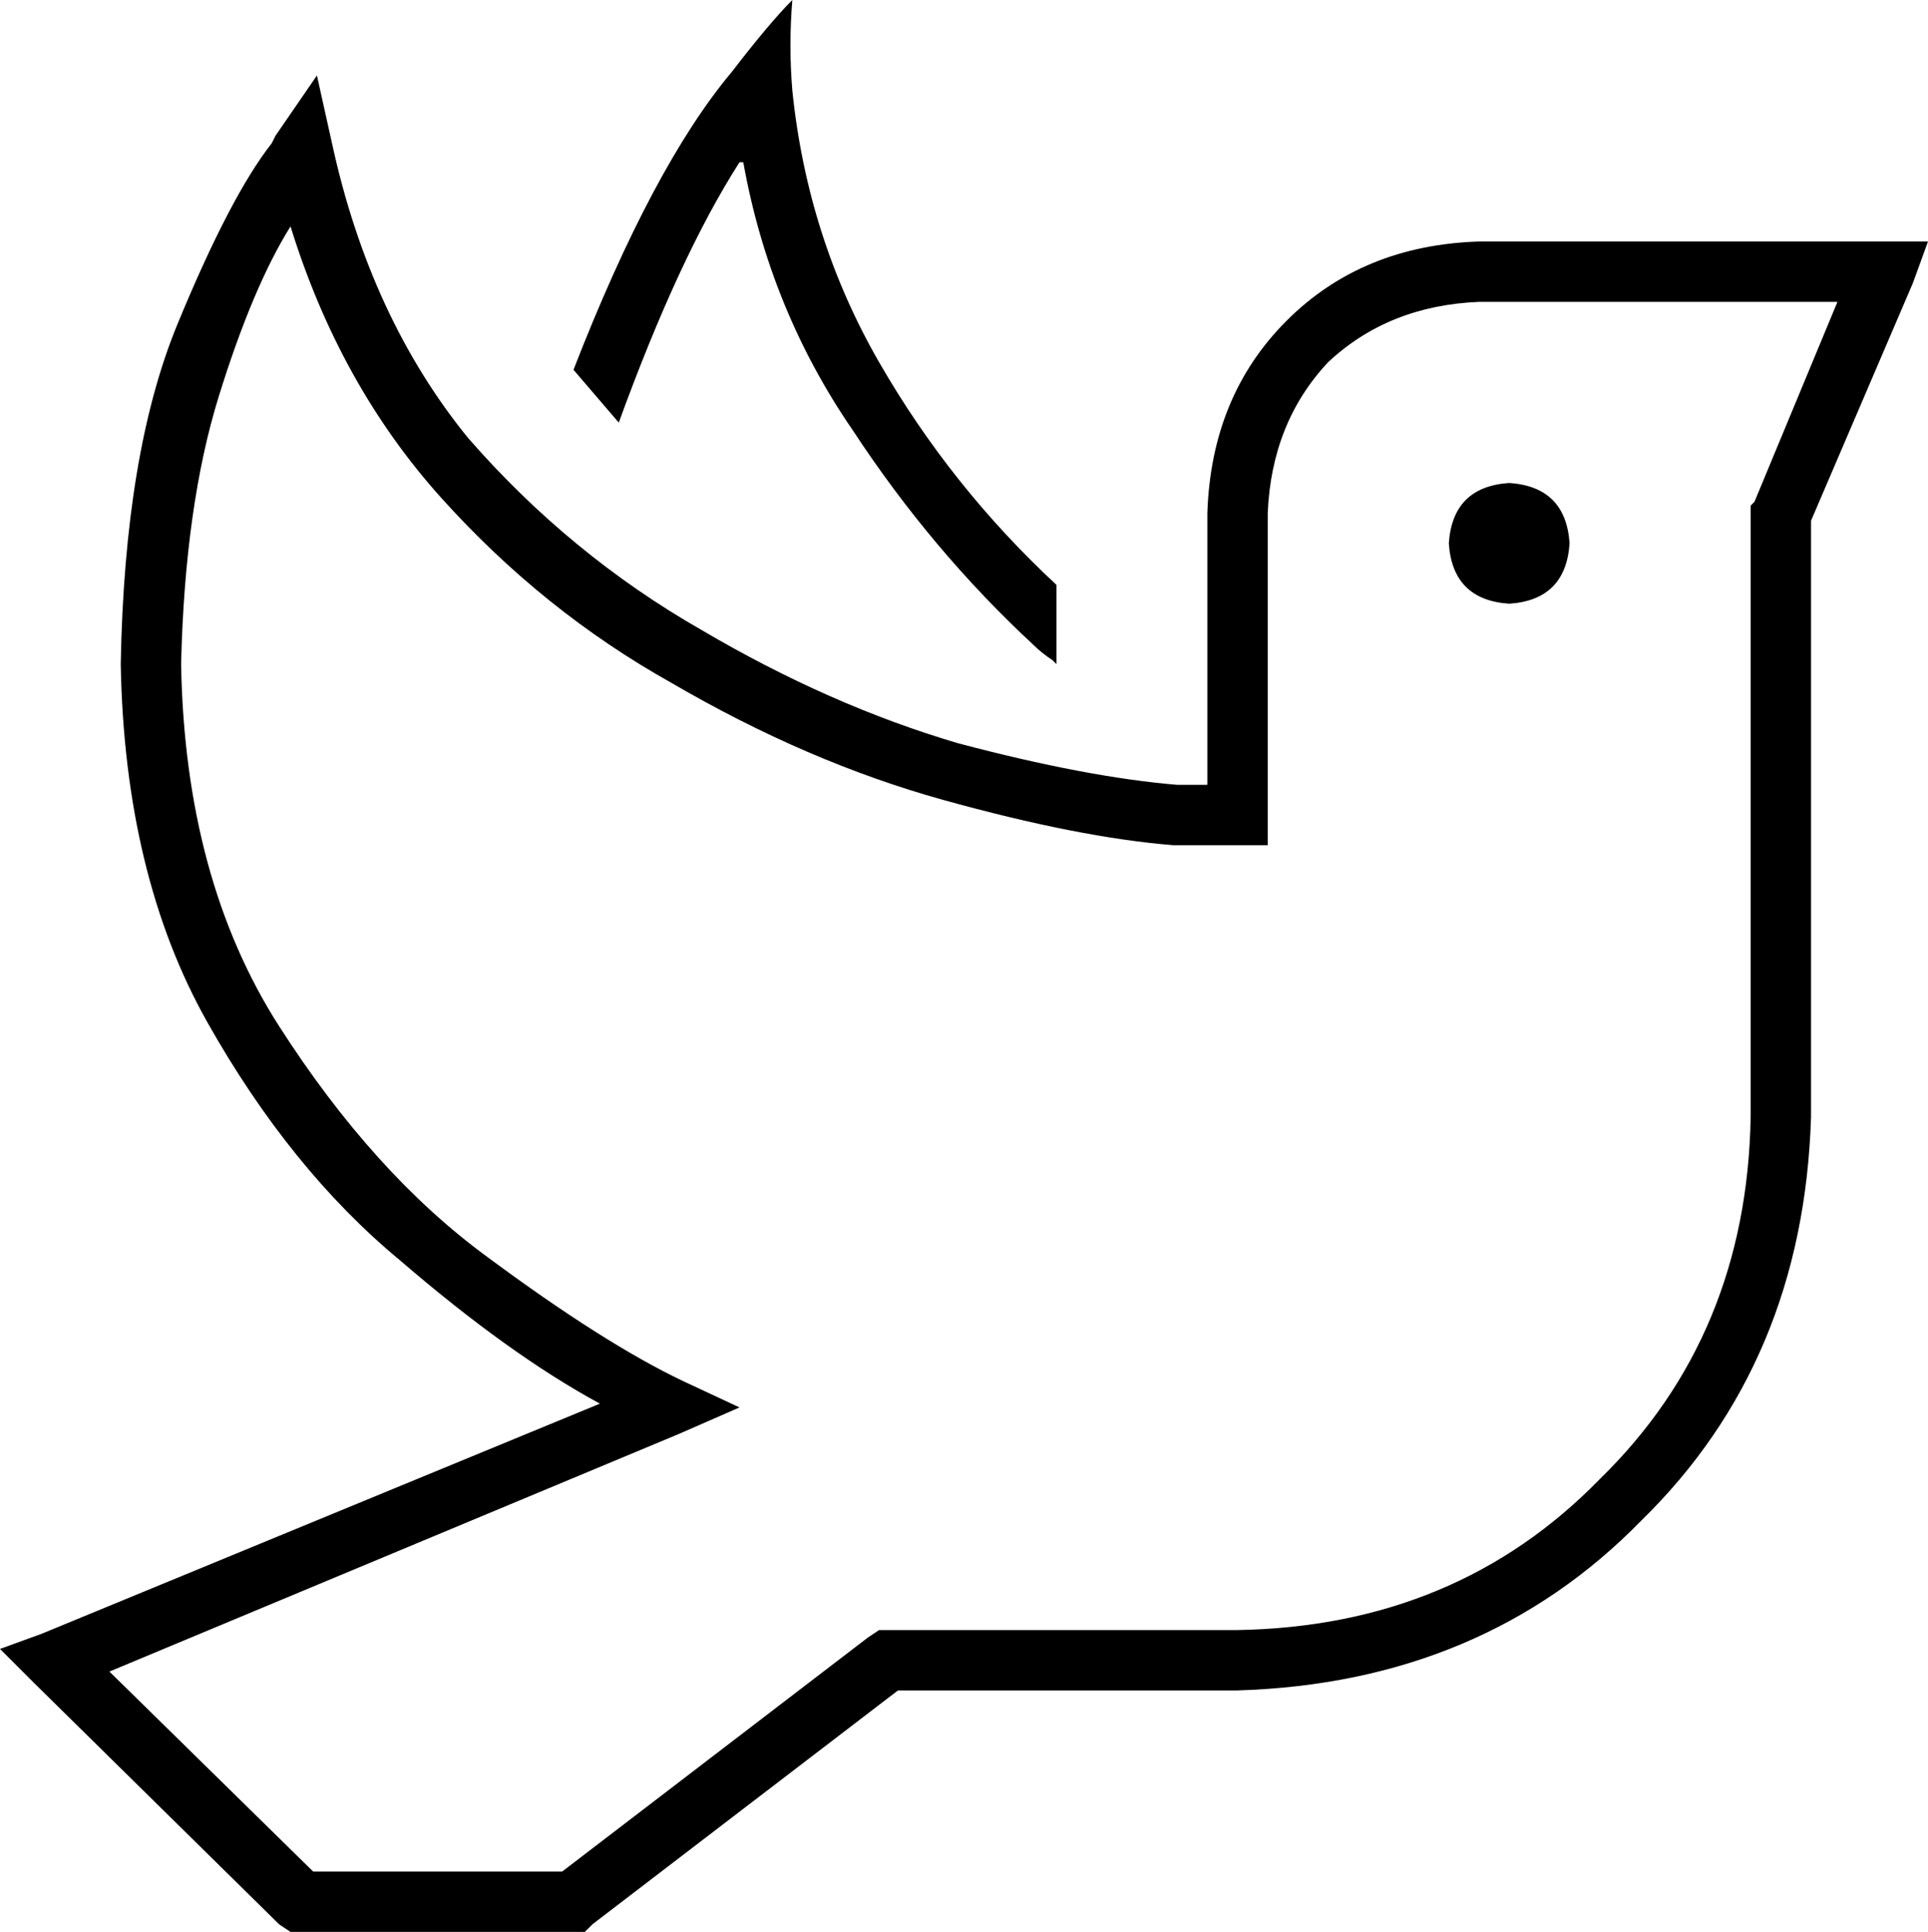 <svg xmlns="http://www.w3.org/2000/svg" viewBox="0 0 511 512">
  <path d="M 197 43 Q 204 82 226 114 L 226 114 L 226 114 Q 247 146 274 171 Q 276 173 279 175 Q 279 175 280 176 L 280 155 L 280 155 Q 252 129 233 96 Q 214 63 210 24 Q 209 12 210 0 Q 204 6 194 19 Q 173 44 152 98 Q 158 105 164 112 Q 180 68 196 43 L 197 43 Z M 416 144 Q 415 129 400 128 Q 385 129 384 144 Q 385 159 400 160 Q 415 159 416 144 L 416 144 Z M 88 38 L 84 20 L 88 38 L 84 20 L 73 36 L 73 36 L 73 36 L 73 36 Q 73 36 73 36 Q 73 36 73 36 Q 73 36 73 36 L 73 36 L 73 36 L 72 38 L 72 38 Q 72 38 72 38 Q 72 38 72 38 Q 61 52 47 86 Q 33 120 32 176 Q 33 232 55 271 Q 77 310 106 334 Q 135 359 159 372 L 11 433 L 11 433 L 0 437 L 0 437 L 9 446 L 9 446 L 74 510 L 74 510 L 77 512 L 77 512 L 80 512 L 155 512 L 157 510 L 157 510 L 238 448 L 238 448 L 328 448 L 328 448 Q 393 446 435 403 Q 478 361 480 296 L 480 138 L 480 138 L 507 75 L 507 75 L 511 64 L 511 64 L 499 64 L 392 64 Q 361 65 341 85 Q 321 105 320 136 L 320 208 L 320 208 L 312 208 L 312 208 Q 288 206 254 197 Q 220 187 186 167 Q 151 147 124 116 Q 98 84 88 38 L 88 38 Z M 48 176 Q 49 134 58 105 L 58 105 L 58 105 Q 67 76 77 60 Q 90 102 117 132 Q 144 162 178 181 Q 214 202 250 212 Q 286 222 311 224 L 312 224 L 312 224 L 312 224 L 312 224 L 328 224 L 336 224 L 336 216 L 336 216 L 336 136 L 336 136 Q 337 112 352 96 Q 368 81 392 80 L 487 80 L 487 80 L 465 133 L 465 133 L 464 134 L 464 134 L 464 136 L 464 136 L 464 296 L 464 296 Q 463 354 424 392 Q 386 431 328 432 L 235 432 L 233 432 L 230 434 L 230 434 L 149 496 L 149 496 L 83 496 L 83 496 L 29 443 L 29 443 L 180 380 L 180 380 L 196 373 L 196 373 L 181 366 L 181 366 Q 160 356 129 333 Q 99 311 74 272 Q 49 233 48 176 L 48 176 Z" />
</svg>